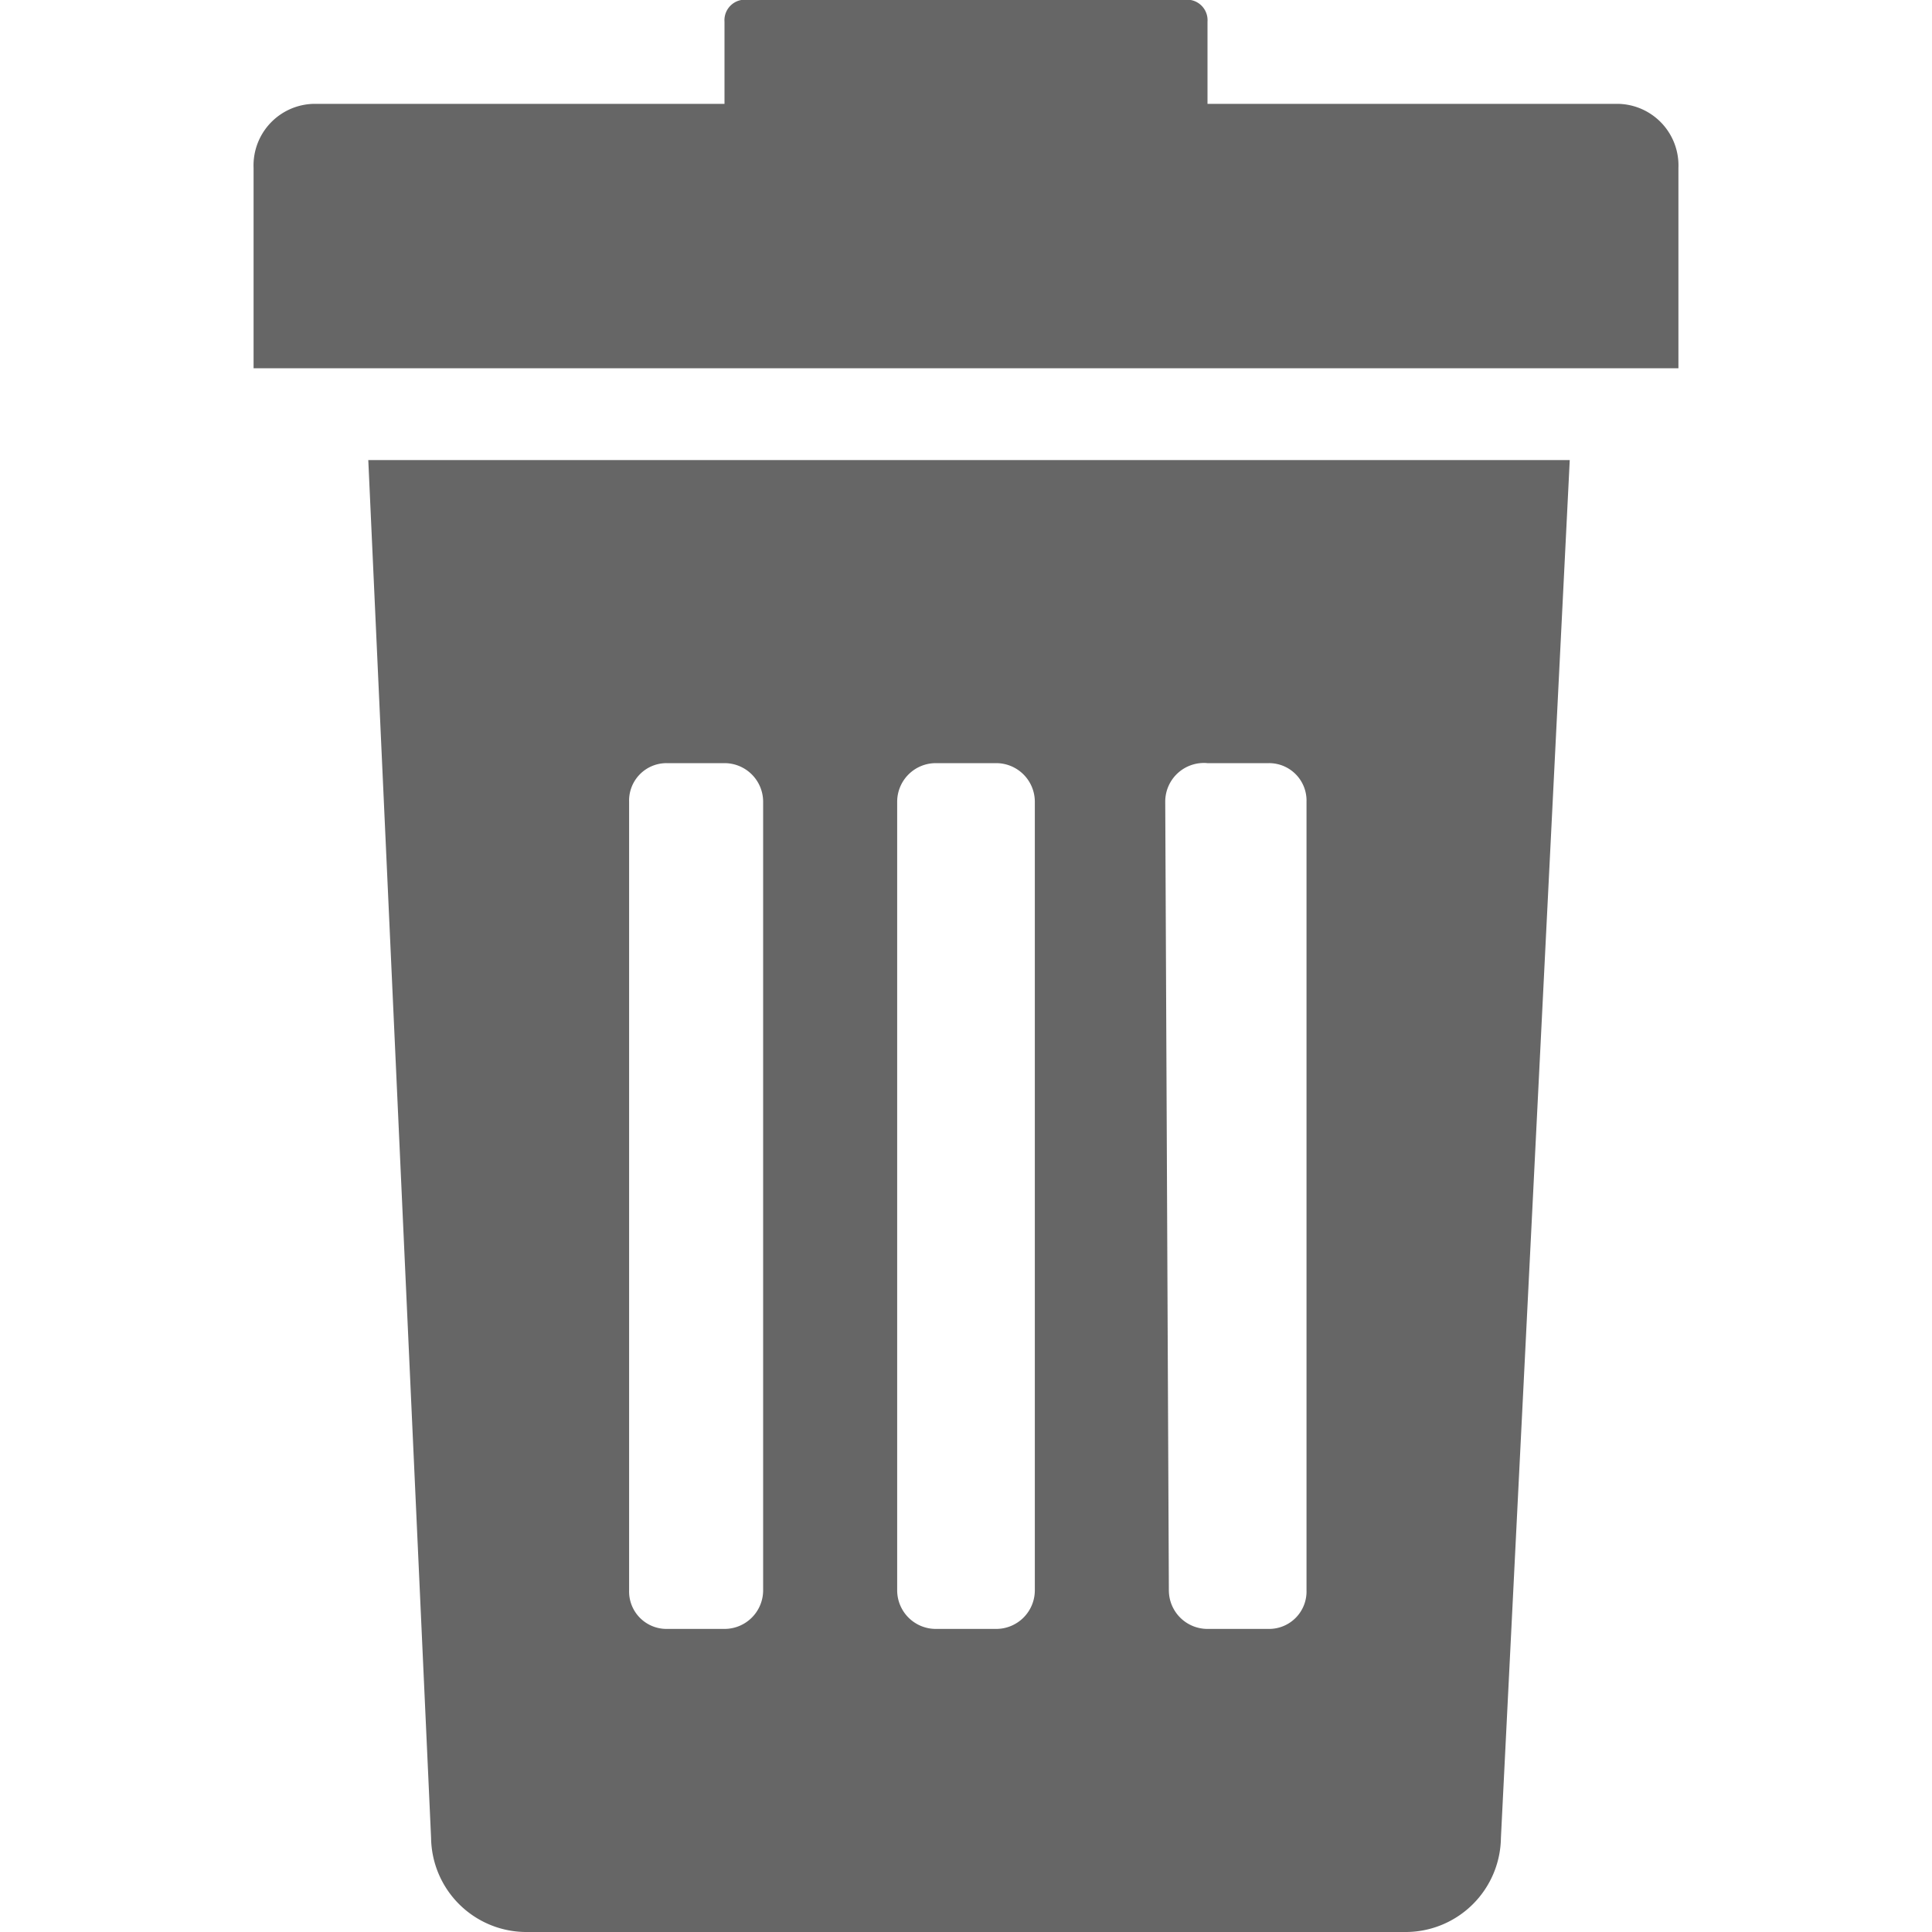 <svg id="Layer_1" data-name="Layer 1" xmlns="http://www.w3.org/2000/svg" viewBox="0 0 16 16"><defs><style>.cls-1{fill:#666;}</style></defs><title>icon-trash-can-16h</title><path class="cls-1" d="M3.57,15.22a.79.79,0,0,0,.78.78h7.3a.79.79,0,0,0,.78-.78L13,3.81H3.05ZM9.65,6.64A.32.32,0,0,1,10,6.32h.51a.31.31,0,0,1,.31.32v6.53a.31.31,0,0,1-.31.32H10a.32.32,0,0,1-.32-.32Zm-2.22,0a.32.32,0,0,1,.32-.32h.5a.32.32,0,0,1,.32.32v6.53a.32.32,0,0,1-.32.32h-.5a.32.32,0,0,1-.32-.32Zm-2.22,0a.31.31,0,0,1,.31-.32H6a.32.32,0,0,1,.32.32v6.53a.32.32,0,0,1-.32.32H5.52a.31.31,0,0,1-.31-.32ZM13.9,1.39V3.05H2.1V1.39A.51.51,0,0,1,2.6.86H6V.18A.17.17,0,0,1,6.2,0H9.8A.17.17,0,0,1,10,.18V.86H13.4A.51.51,0,0,1,13.9,1.39Z"/></svg>